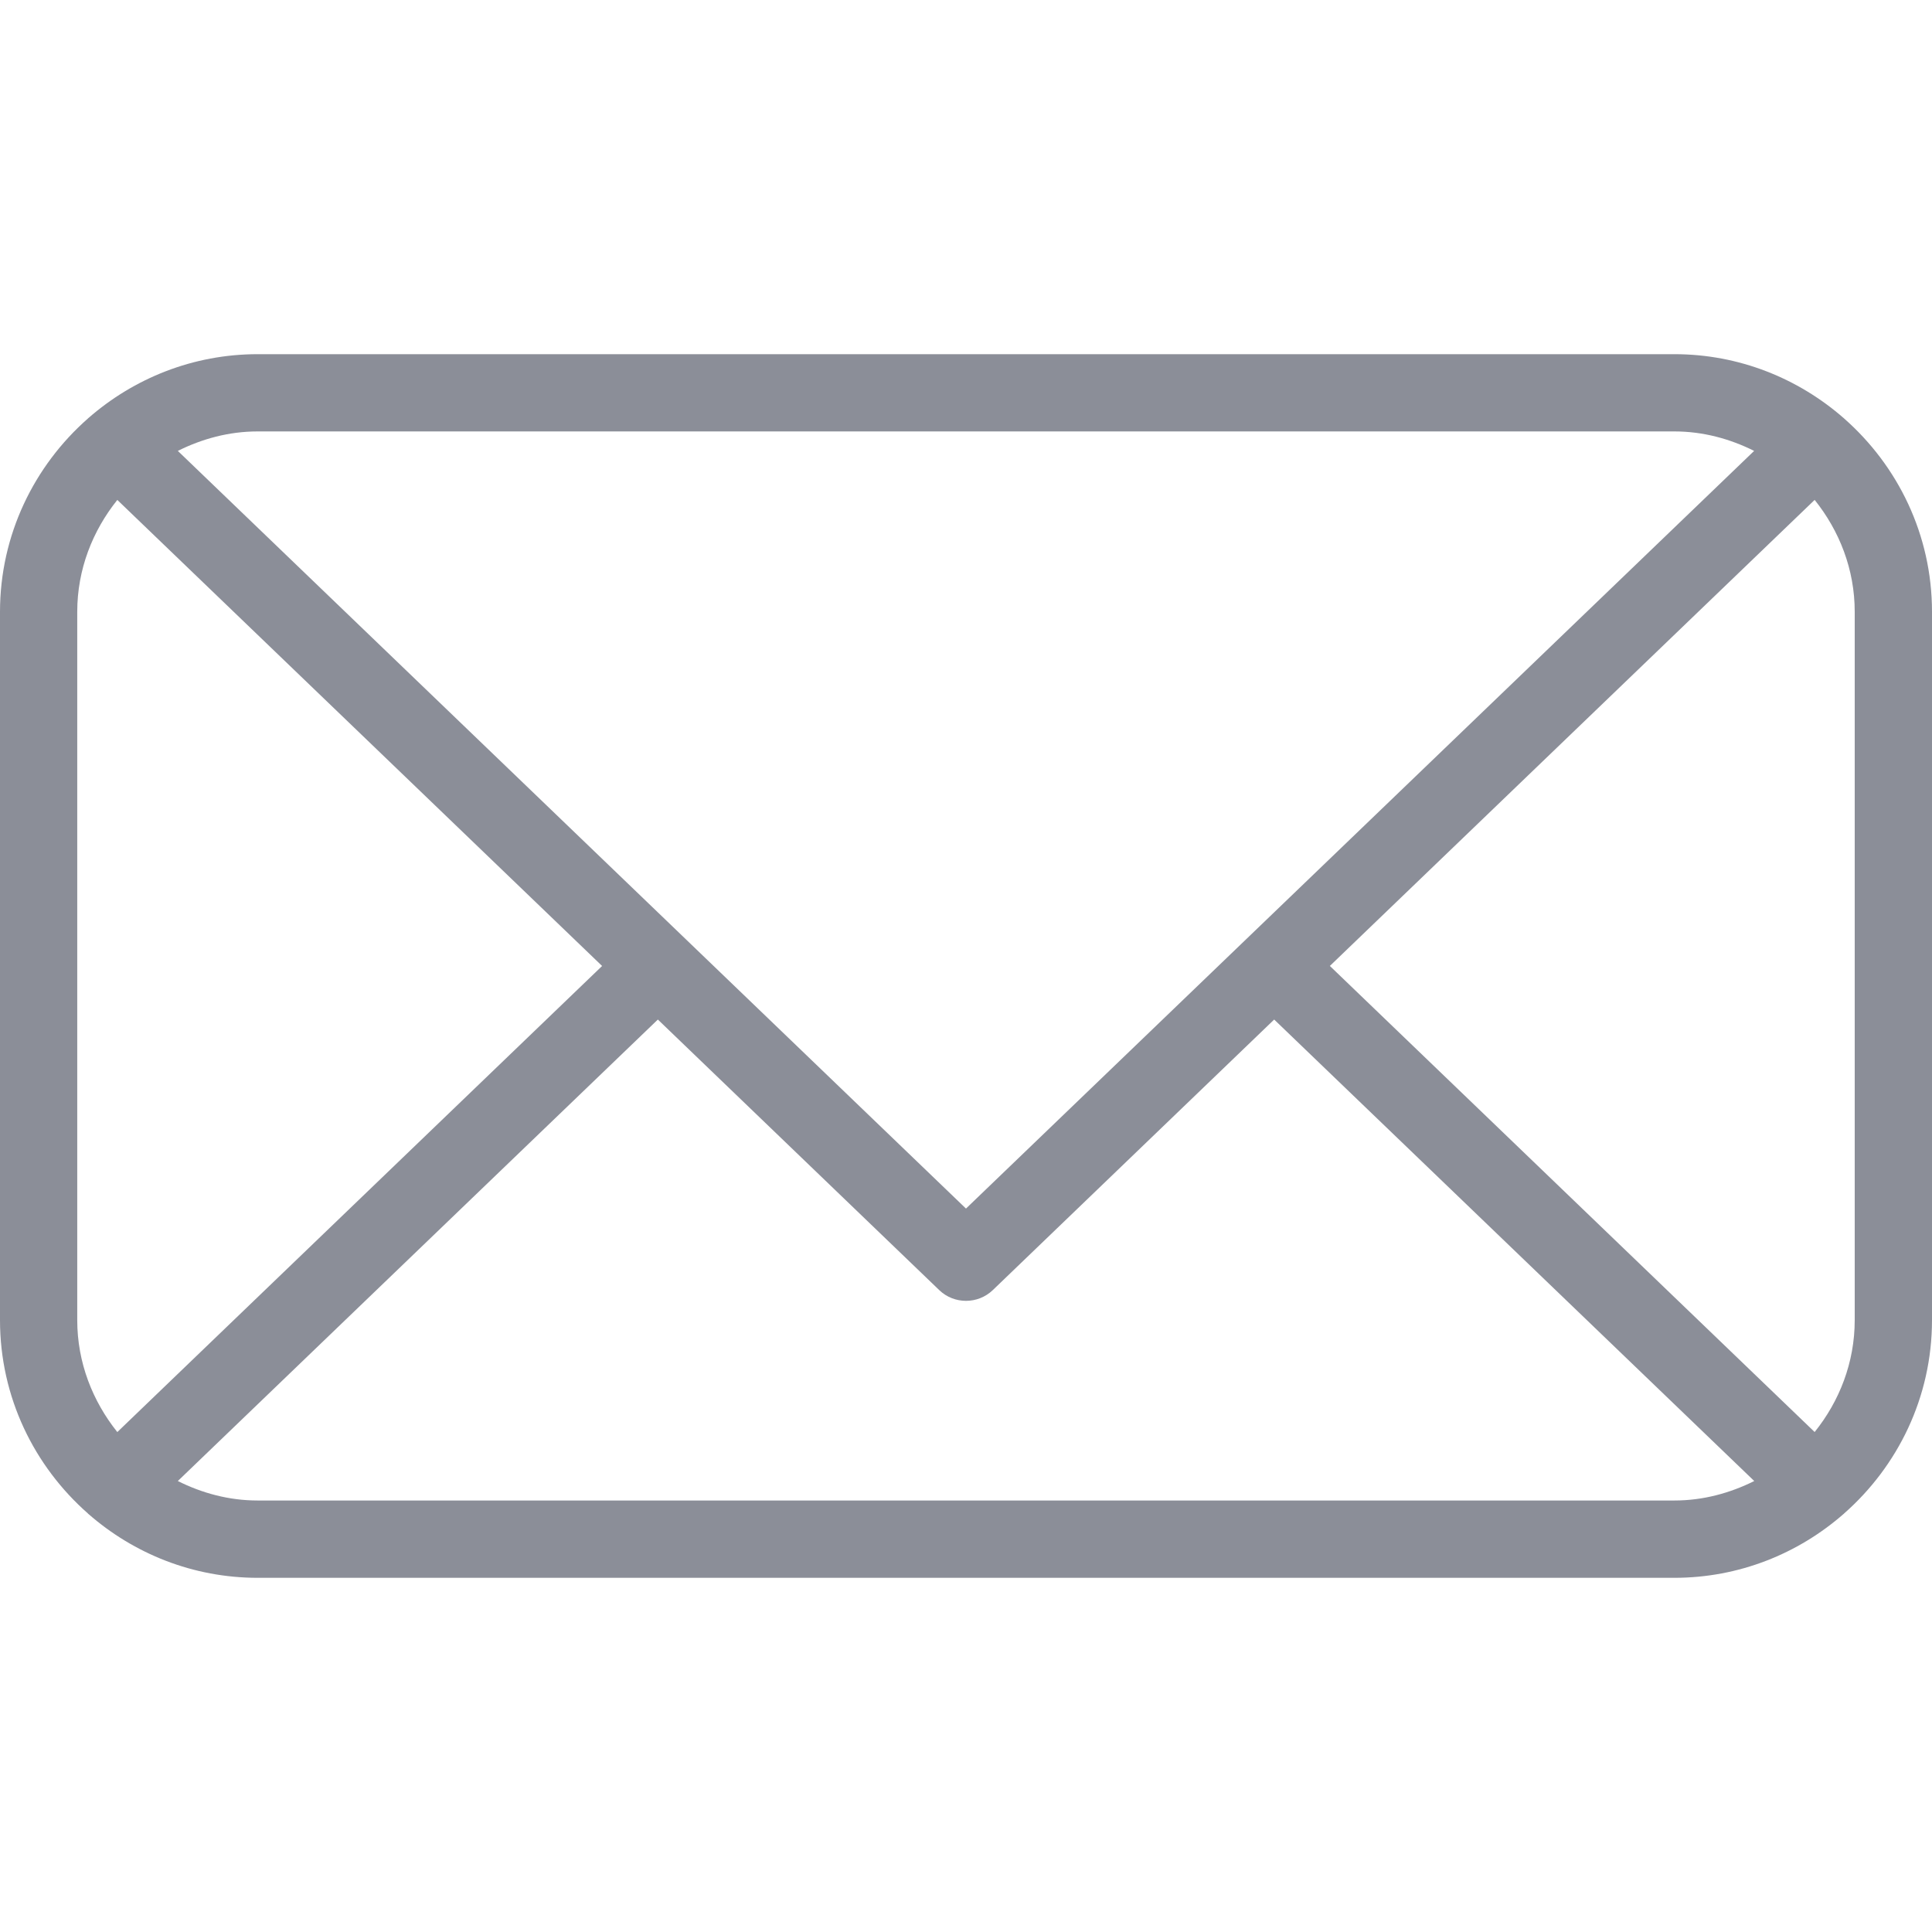<?xml version="1.0" encoding="iso-8859-1"?>
<!-- Generator: Adobe Illustrator 16.0.0, SVG Export Plug-In . SVG Version: 6.00 Build 0)  -->
<!DOCTYPE svg PUBLIC "-//W3C//DTD SVG 1.1//EN" "http://www.w3.org/Graphics/SVG/1.1/DTD/svg11.dtd">
<svg version="1.1" id="Capa_1" xmlns="http://www.w3.org/2000/svg" xmlns:xlink="http://www.w3.org/1999/xlink" x="0px" y="0px"
	 width="32px" height="32px" viewBox="0 0 49.999 49.999" style="enable-background:new 0 0 49.999 49.999;"
	 xml:space="preserve">
<g>
	<path fill="#8b8e98" d="M47.723,10.829c0-0.002-0.002-0.003-0.002-0.005c-0.004-0.003-0.008-0.005-0.011-0.007
		c-1.173-1.024-2.703-1.651-4.379-1.651H6.669c-1.676,0-3.206,0.627-4.379,1.651c-0.003,0.003-0.007,0.004-0.01,0.007
		c-0.001,0.002-0.002,0.003-0.003,0.005C0.885,12.053,0,13.841,0,15.835v18.328c0,1.995,0.885,3.782,2.277,5.006
		c0.001,0.002,0.002,0.005,0.003,0.007c0.003,0.002,0.007,0.004,0.01,0.006c1.173,1.025,2.703,1.651,4.379,1.651H43.33
		c1.676,0,3.206-0.626,4.379-1.651c0.003-0.002,0.007-0.004,0.01-0.006c0.002-0.002,0.002-0.005,0.004-0.007
		c1.392-1.224,2.276-3.011,2.276-5.006V15.834C49.999,13.84,49.115,12.052,47.723,10.829z M43.33,11.165
		c0.746,0,1.441,0.192,2.066,0.504L24.999,31.277L4.602,11.669c0.626-0.312,1.321-0.504,2.067-0.504H43.33z M1.999,15.834
		c0-1.1,0.398-2.098,1.037-2.896l12.546,12.061L3.036,37.061c-0.639-0.799-1.037-1.799-1.037-2.897V15.834z M6.669,38.832
		c-0.746,0-1.441-0.191-2.067-0.504l12.423-11.943l7.282,7.002C24.5,33.573,24.75,33.665,25,33.665s0.5-0.093,0.693-0.278
		l7.282-7.002l12.424,11.943c-0.627,0.312-1.321,0.504-2.067,0.504H6.669z M47.999,34.163c0,1.101-0.397,2.101-1.037,2.897
		L34.416,24.998l12.546-12.061c0.64,0.799,1.037,1.797,1.037,2.896V34.163z"/>
</g>
<g>
</g>
<g>
</g>
<g>
</g>
<g>
</g>
<g>
</g>
<g>
</g>
<g>
</g>
<g>
</g>
<g>
</g>
<g>
</g>
<g>
</g>
<g>
</g>
<g>
</g>
<g>
</g>
<g>
</g>
</svg>

